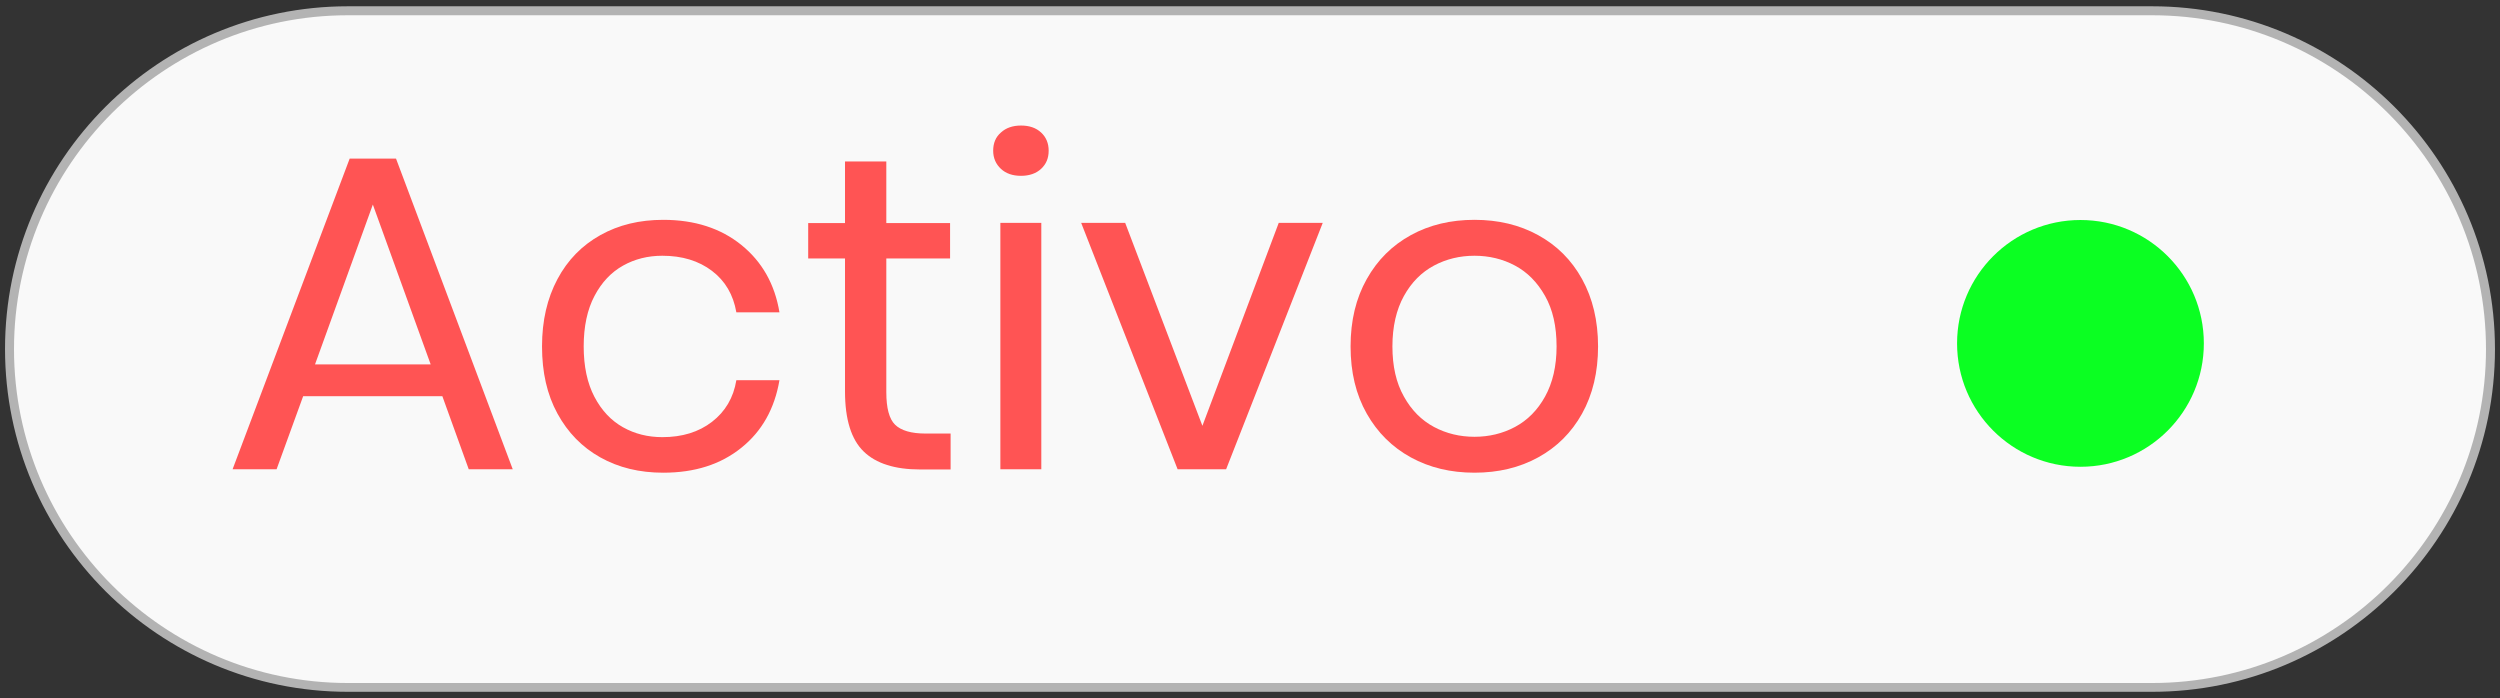 <?xml version="1.0" encoding="utf-8"?>
<!-- Generator: Adobe Illustrator 24.2.3, SVG Export Plug-In . SVG Version: 6.00 Build 0)  -->
<svg version="1.1" id="Capa_1" xmlns="http://www.w3.org/2000/svg" xmlns:xlink="http://www.w3.org/1999/xlink" x="0px" y="0px"
	 viewBox="0 0 139.2 38.87" style="enable-background:new 0 0 139.2 38.87;" xml:space="preserve">
<rect x="0" y="0" width="139.2" height="38.87" fill="#333333" stroke="none"/>
<style type="text/css">
	.st0{fill:#004772;}
	.st1{fill:#727272;}
	.st2{fill:#F2F2F2;}
	.st3{fill:#FF5454;}
	.st4{fill:url(#SVGID_1_);}
	.st5{fill:#011423;}
	.st6{fill:#FFFFFF;}
	.st7{fill:#F7F7F7;}
	.st8{fill:#00ACF5;}
	.st9{fill:#00ADF6;}
	.st10{fill:#FFFFFF;stroke:#00ADF6;stroke-miterlimit:10;}
	.st11{fill:none;stroke:#004772;stroke-width:1.5;stroke-linecap:round;stroke-linejoin:round;stroke-miterlimit:10;}
	.st12{fill:url(#SVGID_2_);}
	.st13{fill:#17BF93;}
	.st14{fill:#FFB93E;}
	.st15{fill:none;stroke:#FFFFFF;stroke-width:2;stroke-miterlimit:10;}
	.st16{fill:none;stroke:#FF5454;stroke-width:8;stroke-miterlimit:10;}
	.st17{fill:none;stroke:#FFFFFF;stroke-miterlimit:10;}
	.st18{clip-path:url(#SVGID_4_);}
	.st19{opacity:0.7;fill:url(#SVGID_7_);}
	.st20{opacity:0.02;}
	
		.st21{fill:none;stroke:url(#SVGID_8_);stroke-width:676.085;stroke-miterlimit:10;stroke-dasharray:3.773,15.093,3.773,15.093,3.773,15.093;}
	.st22{opacity:0.3;}
	.st23{opacity:0.1;}
	.st24{opacity:0.19;}
	.st25{opacity:0.5;}
	.st26{opacity:0.4;}
	.st27{clip-path:url(#SVGID_10_);}
	.st28{opacity:0.19;fill:url(#SVGID_11_);}
	.st29{clip-path:url(#SVGID_13_);}
	.st30{clip-path:url(#SVGID_19_);}
	.st31{clip-path:url(#SVGID_21_);}
	.st32{fill:url(#SVGID_22_);}
	.st33{fill:url(#SVGID_23_);}
	.st34{fill:url(#SVGID_24_);}
	.st35{fill:url(#SVGID_25_);}
	.st36{fill:url(#SVGID_26_);}
	.st37{fill:url(#SVGID_27_);}
	.st38{fill:url(#SVGID_28_);}
	.st39{fill:url(#SVGID_29_);}
	.st40{fill:url(#SVGID_30_);}
	.st41{fill:url(#SVGID_31_);}
	.st42{fill:url(#SVGID_32_);}
	.st43{fill:url(#SVGID_33_);}
	.st44{fill:url(#SVGID_34_);}
	.st45{fill:url(#SVGID_35_);}
	.st46{fill:url(#SVGID_36_);}
	.st47{fill:url(#SVGID_37_);}
	.st48{fill:url(#SVGID_38_);}
	.st49{fill:url(#SVGID_39_);}
	.st50{fill:url(#SVGID_40_);}
	.st51{fill:url(#SVGID_41_);}
	.st52{fill:url(#SVGID_42_);}
	.st53{fill:url(#SVGID_43_);}
	.st54{fill:url(#SVGID_44_);}
	.st55{fill:url(#SVGID_45_);}
	.st56{fill:url(#SVGID_46_);}
	.st57{fill:url(#SVGID_47_);}
	.st58{opacity:0.15;fill:#FFFFFF;}
	.st59{fill:#FF4F5B;}
	.st60{fill:#DB4A4A;}
	.st61{fill:#60609D;}
	.st62{fill:#FE5454;}
	.st63{fill:#8F8FE0;}
	.st64{fill:url(#SVGID_50_);}
	.st65{fill:#D9D3DC;}
	.st66{enable-background:new    ;}
	.st67{clip-path:url(#SVGID_52_);enable-background:new    ;}
	.st68{fill:#A19EA5;}
	.st69{fill:#A09DA3;}
	.st70{fill:#9E9BA2;}
	.st71{fill:#9D9AA0;}
	.st72{fill:#9B989E;}
	.st73{fill:#9A979D;}
	.st74{fill:#98959B;}
	.st75{fill:#97949A;}
	.st76{fill:#959298;}
	.st77{fill:#949197;}
	.st78{fill:#948F95;}
	.st79{fill:#918E93;}
	.st80{fill:#918C92;}
	.st81{fill:#8E8B8F;}
	.st82{fill:#8C898F;}
	.st83{fill:#8B888E;}
	.st84{fill:#89868B;}
	.st85{fill:#88858A;}
	.st86{fill:#868389;}
	.st87{fill:#858287;}
	.st88{fill:#838085;}
	.st89{fill:#828084;}
	.st90{fill:#807E82;}
	.st91{fill:#807D81;}
	.st92{fill:#7E7B80;}
	.st93{fill:#7D7A7F;}
	.st94{clip-path:url(#SVGID_54_);enable-background:new    ;}
	.st95{clip-path:url(#SVGID_56_);enable-background:new    ;}
	.st96{fill:url(#SVGID_57_);}
	.st97{clip-path:url(#SVGID_59_);enable-background:new    ;}
	.st98{fill:url(#SVGID_60_);}
	.st99{fill:url(#SVGID_61_);}
	.st100{fill:url(#SVGID_62_);}
	.st101{clip-path:url(#SVGID_64_);enable-background:new    ;}
	.st102{fill:#A3A0A6;}
	.st103{fill:#A4A1A8;}
	.st104{fill:#A6A4A9;}
	.st105{fill:#A8A4AB;}
	.st106{fill:#AAA6AC;}
	.st107{fill:#ABA7AE;}
	.st108{opacity:0.15;fill:url(#SVGID_65_);}
	.st109{fill:#FF8989;}
	.st110{fill:#BB3E3E;}
	.st111{fill:#525280;}
	.st112{fill:url(#SVGID_66_);}
	.st113{fill:#D9D1E0;}
	.st114{fill:#F8F4FB;}
	.st115{fill:#BDA4D0;}
	.st116{fill:url(#SVGID_67_);}
	.st117{fill:url(#XMLID_9_);}
	.st118{fill:url(#SVGID_68_);}
	.st119{fill:url(#XMLID_10_);}
	.st120{fill:url(#SVGID_69_);}
	.st121{fill:url(#XMLID_11_);}
	.st122{fill:url(#SVGID_70_);}
	.st123{fill:url(#XMLID_12_);}
	.st124{fill:url(#SVGID_71_);}
	.st125{fill:url(#XMLID_13_);}
	.st126{fill:url(#SVGID_72_);}
	.st127{fill:url(#XMLID_14_);}
	.st128{fill:url(#SVGID_73_);}
	.st129{fill:#374B93;}
	.st130{fill:#6DD6F2;}
	.st131{clip-path:url(#SVGID_75_);}
	.st132{fill:#FFFFFF;stroke:#001C26;stroke-width:0.25;stroke-miterlimit:10;}
	.st133{fill:#F9F9F9;stroke:#B3B3B3;stroke-width:0.5;stroke-miterlimit:10;}
	.st134{fill:#B3B3B3;}
	.st135{clip-path:url(#SVGID_77_);}
	.st136{fill:#491010;}
	.st137{clip-path:url(#SVGID_79_);}
	.st138{fill:url(#XMLID_16_);}
	.st139{fill:url(#SVGID_82_);}
	.st140{clip-path:url(#SVGID_84_);}
	.st141{fill:#E4E8E9;}
	.st142{fill:#F4EFEF;}
	.st143{fill:#F5F7F7;}
	.st144{fill:none;stroke:#4D4D4D;stroke-width:0.5;stroke-miterlimit:10;}
	.st145{fill:#005275;}
	.st146{fill:#004772;stroke:#004772;stroke-width:0.75;stroke-miterlimit:10;}
	.st147{fill:none;stroke:#FFFFFF;stroke-width:2;stroke-linecap:round;stroke-miterlimit:10;}
	.st148{fill:none;stroke:#FFFFFF;stroke-width:1.5;stroke-linecap:round;stroke-linejoin:round;stroke-miterlimit:10;}
	.st149{fill:none;stroke:#B3B3B3;stroke-width:0.75;stroke-miterlimit:10;}
	.st150{fill:#FF1C26;}
	.st151{fill:#666666;}
	.st152{fill:#E6E6E6;}
	.st153{fill:none;stroke:#CCCCCC;stroke-miterlimit:10;}
	.st154{clip-path:url(#SVGID_96_);}
	.st155{fill:url(#SVGID_99_);}
	.st156{fill:none;stroke:#CCCCCC;stroke-width:3;stroke-linecap:round;stroke-linejoin:round;stroke-miterlimit:10;}
	.st157{fill:#EAEAEA;}
	.st158{fill:url(#SVGID_100_);}
	.st159{fill:#0BFF22;}
	.st160{fill:url(#SVGID_101_);}
	.st161{fill:url(#SVGID_102_);}
	.st162{fill:#FFB210;}
	.st163{fill:none;stroke:#FFFFFF;stroke-linecap:round;stroke-miterlimit:10;}
	.st164{fill:url(#SVGID_103_);}
	.st165{fill:url(#SVGID_104_);}
	.st166{fill:url(#SVGID_105_);}
	.st167{fill:url(#SVGID_106_);}
	.st168{fill:url(#SVGID_107_);}
	.st169{fill:none;stroke:#E0E0E0;stroke-width:8;stroke-miterlimit:10;}
	.st170{fill:none;stroke:#FFB210;stroke-width:8;stroke-miterlimit:10;}
	.st171{fill:none;stroke:#CCCCCC;stroke-width:2;stroke-linecap:round;stroke-linejoin:round;stroke-miterlimit:10;}
	.st172{fill:none;stroke:#FFFFFF;stroke-width:2;stroke-linecap:round;stroke-linejoin:round;stroke-miterlimit:10;}
	.st173{clip-path:url(#SVGID_109_);}
	.st174{fill:url(#SVGID_110_);}
	.st175{fill:url(#XMLID_17_);}
	.st176{fill:url(#SVGID_111_);}
	.st177{clip-path:url(#SVGID_113_);}
	.st178{clip-path:url(#SVGID_117_);}
	.st179{fill:#F9F9F9;}
	.st180{fill:#CCCCCC;}
	.st181{clip-path:url(#SVGID_119_);}
	.st182{fill:url(#SVGID_122_);}
</style>
<g>
	<g>
		<g>
			<path class="st179" d="M119.83,38.27H19.37c-10.4,0-18.84-8.43-18.84-18.84v0C0.53,9.03,8.97,0.6,19.37,0.6h100.46
				c10.4,0,18.84,8.43,18.84,18.84v0C138.67,29.84,130.23,38.27,119.83,38.27z"/>
			<path class="st134" d="M119.83,38.52H19.37c-10.52,0-19.09-8.56-19.09-19.09S8.85,0.35,19.37,0.35h100.46
				c10.52,0,19.09,8.56,19.09,19.09S130.35,38.52,119.83,38.52z M19.37,0.85C9.12,0.85,0.78,9.19,0.78,19.44
				c0,10.25,8.34,18.59,18.59,18.59h100.46c10.25,0,18.59-8.34,18.59-18.59c0-10.25-8.34-18.59-18.59-18.59H19.37z"/>
		</g>
		<g>
			<path class="st3" d="M24.63,22.06h-7.75l-1.48,4.07h-2.45l6.52-17.3h2.58l6.5,17.3H26.1L24.63,22.06z M23.98,20.29l-3.22-8.9
				l-3.22,8.9H23.98z"/>
			<path class="st3" d="M41.28,13.64c1.15,0.93,1.86,2.18,2.12,3.75H41c-0.17-0.98-0.62-1.75-1.36-2.31
				c-0.74-0.56-1.66-0.84-2.76-0.84c-0.8,0-1.53,0.18-2.19,0.55c-0.66,0.37-1.19,0.93-1.59,1.69c-0.4,0.76-0.6,1.7-0.6,2.81
				s0.2,2.05,0.6,2.81c0.4,0.76,0.93,1.32,1.59,1.69c0.66,0.37,1.39,0.55,2.19,0.55c1.1,0,2.02-0.28,2.76-0.85
				c0.74-0.57,1.2-1.34,1.36-2.32h2.4c-0.27,1.58-0.97,2.84-2.12,3.76c-1.15,0.93-2.6,1.39-4.35,1.39c-1.32,0-2.48-0.28-3.5-0.85
				s-1.81-1.38-2.39-2.44s-0.86-2.3-0.86-3.74s0.29-2.68,0.86-3.75s1.37-1.88,2.39-2.45s2.18-0.85,3.5-0.85
				C38.68,12.24,40.13,12.71,41.28,13.64z"/>
			<path class="st3" d="M52.93,24.14v2h-1.7c-1.4,0-2.45-0.33-3.14-1c-0.69-0.67-1.04-1.78-1.04-3.35v-7.4H45v-1.97h2.05V8.99h2.3
				v3.43h3.55v1.97h-3.55v7.45c0,0.88,0.16,1.49,0.49,1.81c0.33,0.32,0.89,0.49,1.69,0.49H52.93z"/>
			<path class="st3" d="M55.73,7.38c0.28-0.26,0.66-0.39,1.12-0.39c0.47,0,0.84,0.13,1.12,0.39c0.28,0.26,0.42,0.6,0.42,1.01
				c0,0.42-0.14,0.75-0.42,1.01c-0.28,0.26-0.66,0.39-1.12,0.39c-0.47,0-0.84-0.13-1.12-0.39c-0.28-0.26-0.43-0.6-0.43-1.01
				C55.3,7.97,55.44,7.63,55.73,7.38z M57.98,12.41v13.72H55.7V12.41H57.98z"/>
			<path class="st3" d="M66.95,23.71l4.25-11.3h2.45l-5.38,13.72h-2.7L60.2,12.41h2.45L66.95,23.71z"/>
			<path class="st3" d="M85.64,13.09c1.04,0.57,1.86,1.38,2.45,2.45s0.89,2.32,0.89,3.75s-0.3,2.68-0.89,3.74s-1.41,1.87-2.45,2.44
				c-1.04,0.57-2.22,0.85-3.54,0.85s-2.5-0.28-3.54-0.85c-1.04-0.57-1.86-1.38-2.46-2.44s-0.9-2.3-0.9-3.74s0.3-2.68,0.9-3.75
				s1.42-1.88,2.46-2.45c1.04-0.57,2.22-0.85,3.54-0.85S84.6,12.52,85.64,13.09z M79.84,14.79c-0.69,0.37-1.25,0.93-1.67,1.69
				s-0.64,1.7-0.64,2.81c0,1.1,0.21,2.03,0.64,2.79c0.42,0.76,0.98,1.32,1.67,1.69c0.69,0.37,1.45,0.55,2.26,0.55
				s1.57-0.18,2.26-0.55c0.69-0.37,1.25-0.93,1.67-1.69c0.42-0.76,0.64-1.69,0.64-2.79c0-1.12-0.21-2.05-0.64-2.81
				s-0.98-1.32-1.67-1.69c-0.69-0.37-1.45-0.55-2.26-0.55S80.53,14.42,79.84,14.79z"/>
		</g>
	</g>
	<circle class="st159" cx="115.84" cy="19.12" r="6.87"/>
</g>
</svg>
